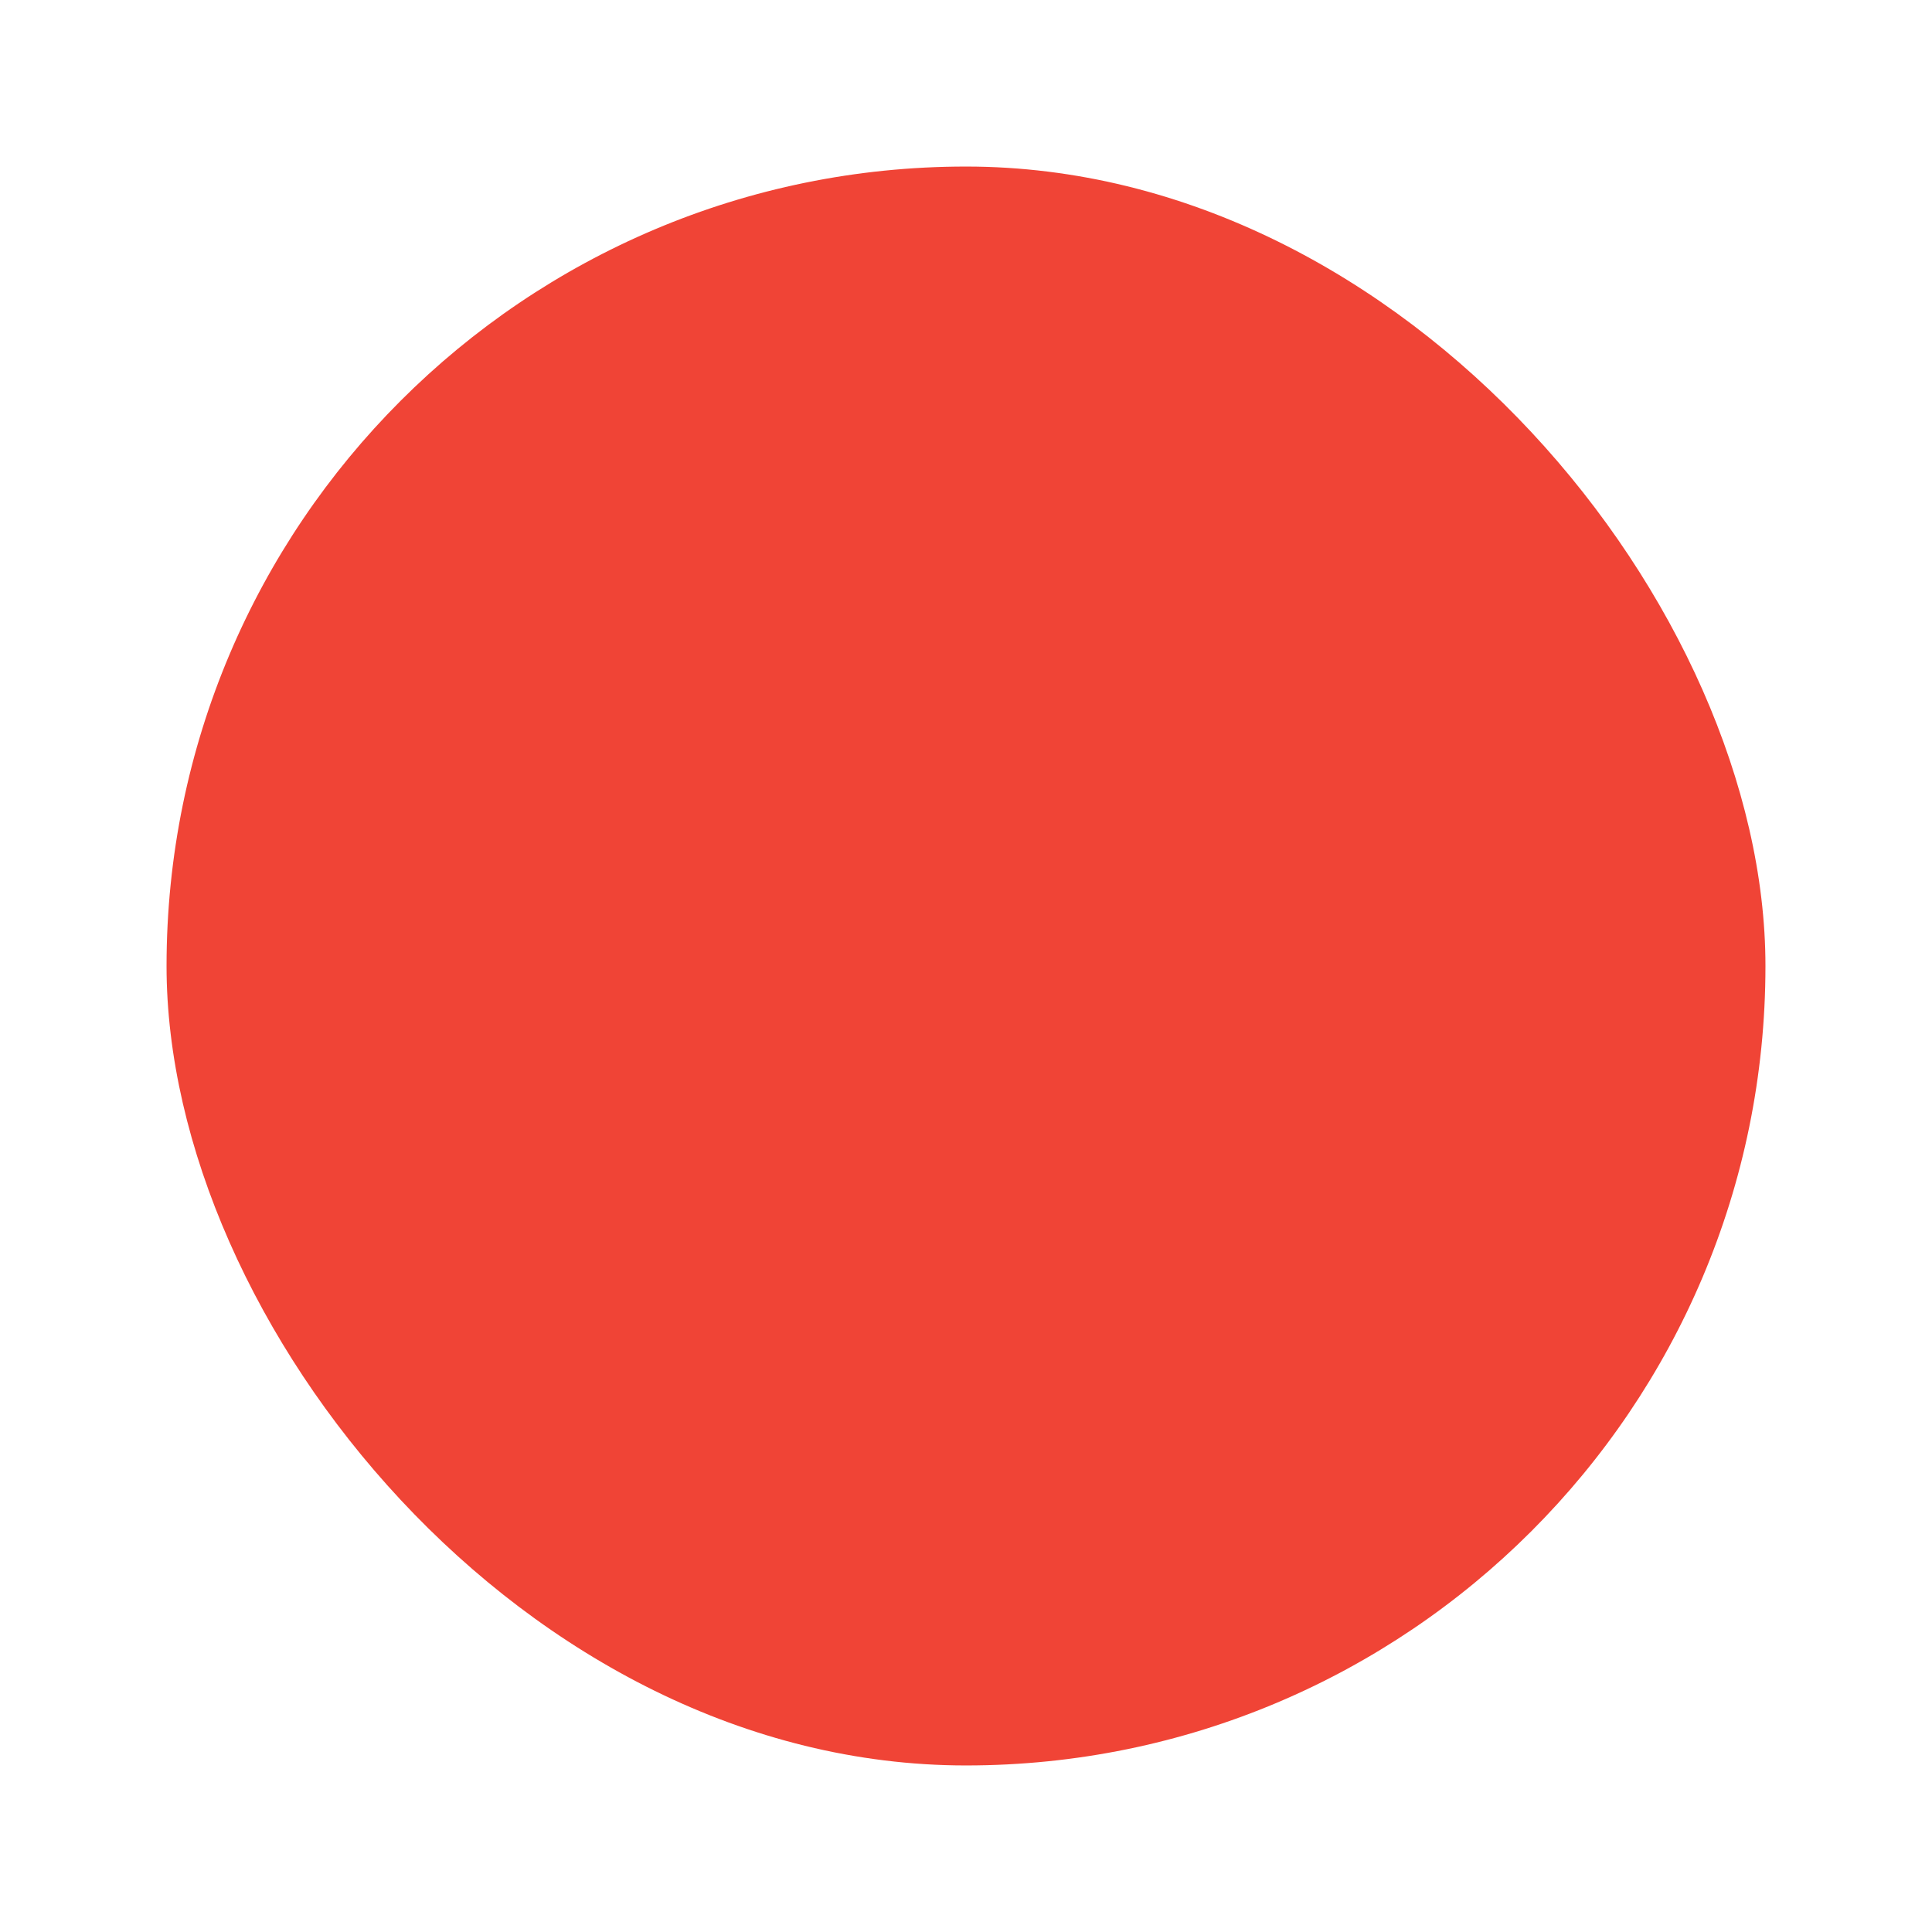 <svg width="58" height="58" viewBox="0 0 58 58" fill="none" xmlns="http://www.w3.org/2000/svg">
<g filter="url(#filter0_g_1717_8281)">
<rect x="5" y="5" width="48" height="48" rx="24" fill="#F04436"/>
</g>
<defs>
<filter id="filter0_g_1717_8281" x="0.801" y="0.801" width="56.399" height="56.399" filterUnits="userSpaceOnUse" color-interpolation-filters="sRGB">
<feFlood flood-opacity="0" result="BackgroundImageFix"/>
<feBlend mode="normal" in="SourceGraphic" in2="BackgroundImageFix" result="shape"/>
<feTurbulence type="fractalNoise" baseFrequency="0.267 0.267" numOctaves="3" seed="5473" />
<feDisplacementMap in="shape" scale="8.399" xChannelSelector="R" yChannelSelector="G" result="displacedImage" width="100%" height="100%" />
<feMerge result="effect1_texture_1717_8281">
<feMergeNode in="displacedImage"/>
</feMerge>
</filter>
</defs>
</svg>

